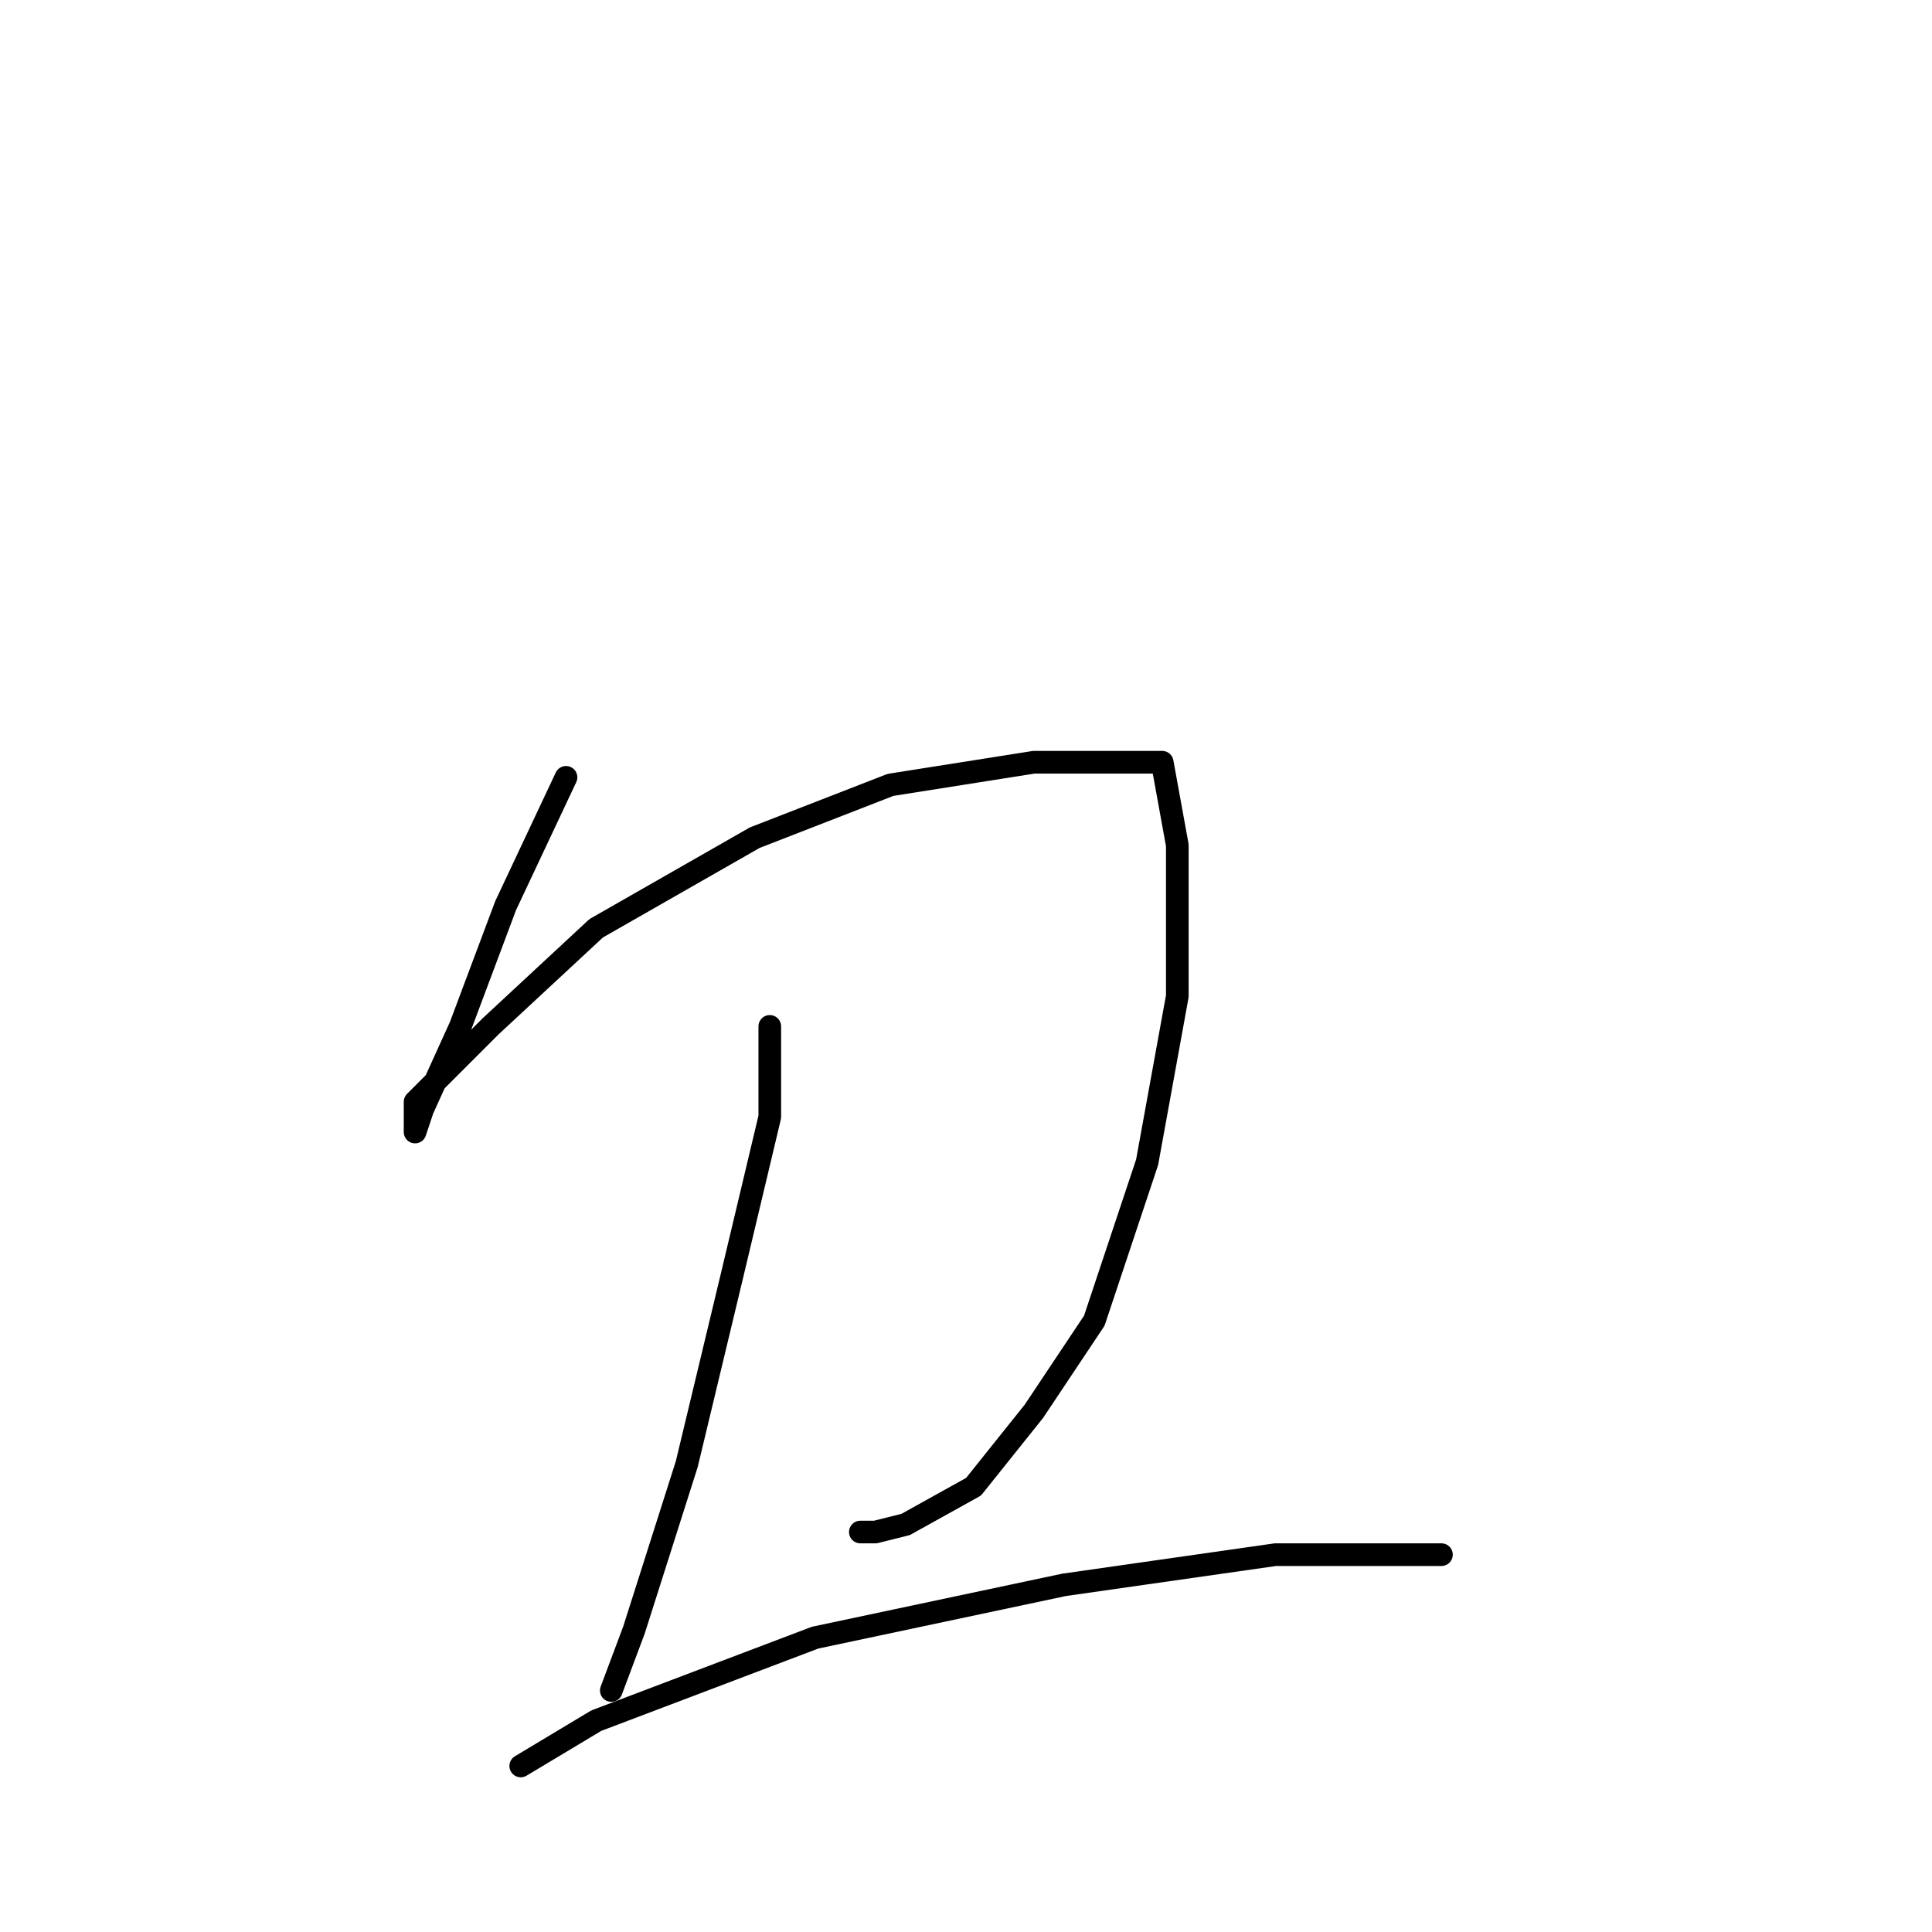 <?xml version="1.0" standalone="no"?>
    <svg width="256" height="256" xmlns="http://www.w3.org/2000/svg" version="1.1">
    <polyline stroke="black" stroke-width="3" stroke-linecap="round" fill="transparent" stroke-linejoin="round" points="75 103 67 120 61 136 56 147 55 150 55 149 55 146 65 136 79 123 100 111 118 104 137 101 149 101 154 101 156 112 156 132 152 154 145 175 137 187 129 197 120 202 116 203 114 203 114 203 " />
        <polyline stroke="black" stroke-width="3" stroke-linecap="round" fill="transparent" stroke-linejoin="round" points="102 136 102 148 97 169 91 194 84 216 81 224 81 224 " />
        <polyline stroke="black" stroke-width="3" stroke-linecap="round" fill="transparent" stroke-linejoin="round" points="69 234 79 228 108 217 141 210 169 206 191 206 191 206 " />
        </svg>